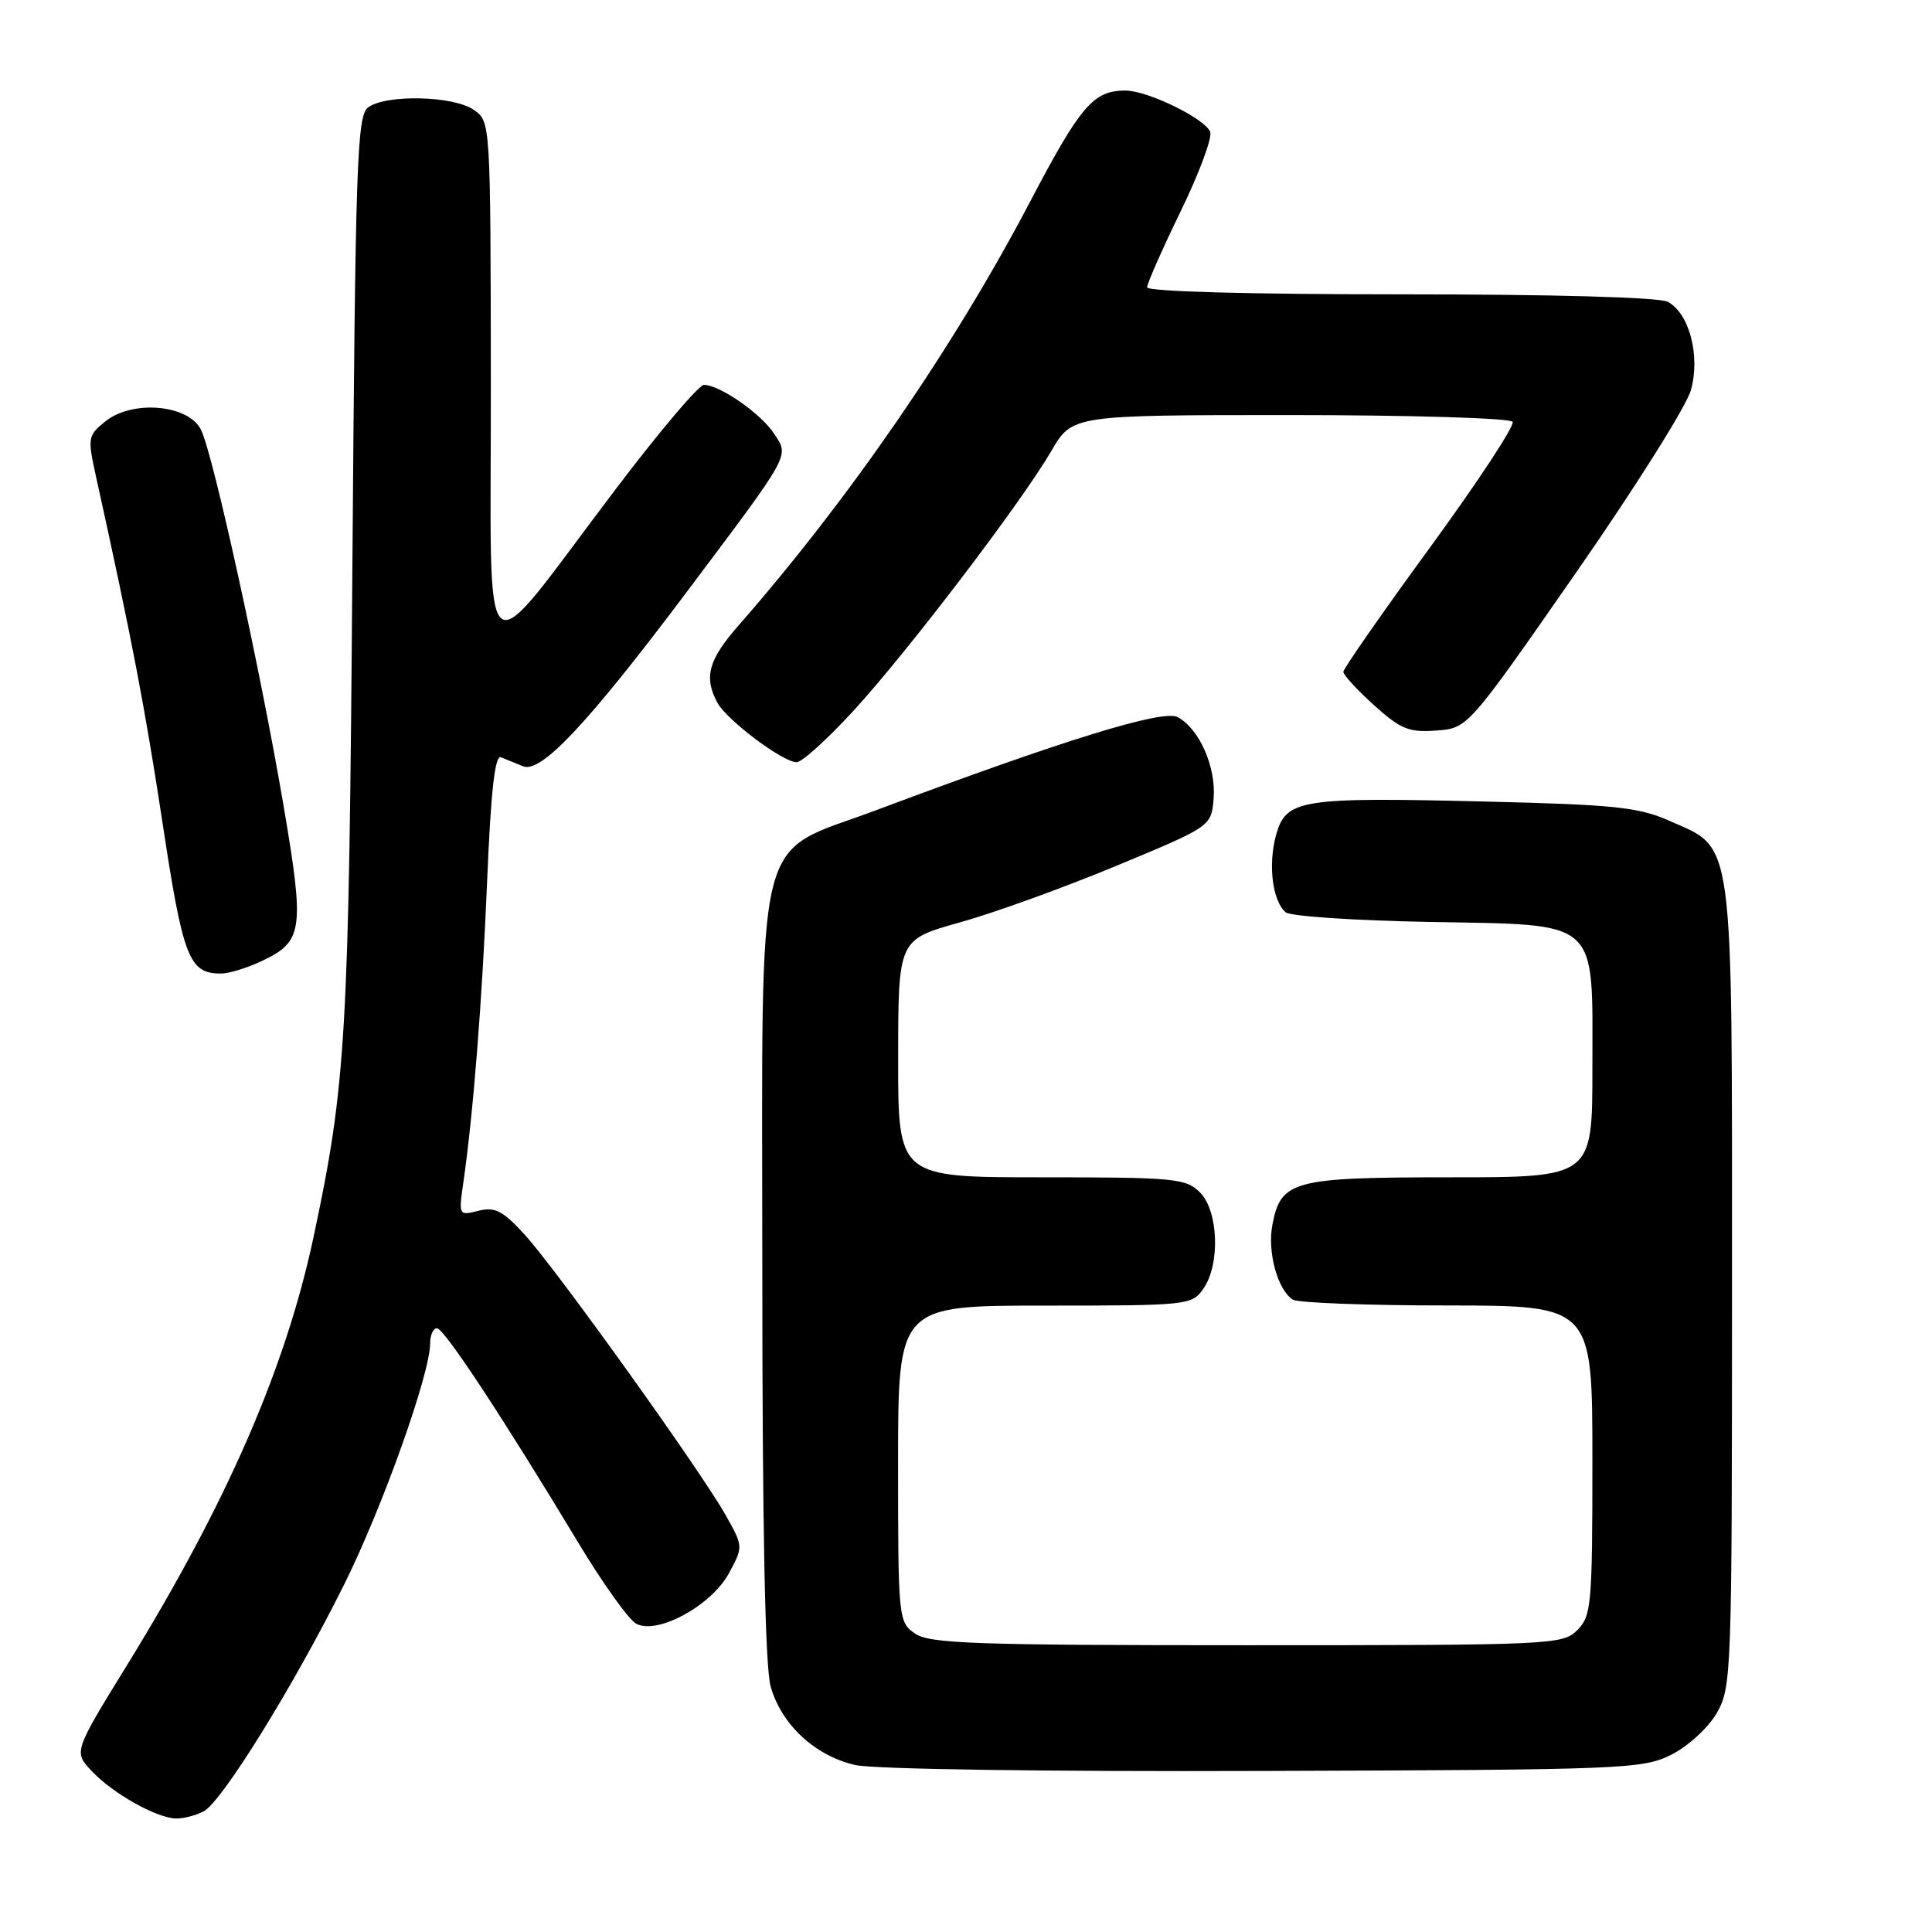<?xml version="1.0" encoding="UTF-8" standalone="no"?>
<!DOCTYPE svg PUBLIC "-//W3C//DTD SVG 1.1//EN" "http://www.w3.org/Graphics/SVG/1.1/DTD/svg11.dtd" >
<svg xmlns="http://www.w3.org/2000/svg" xmlns:xlink="http://www.w3.org/1999/xlink" version="1.1" viewBox="0 0 256 256">
 <g >
 <path fill="currentColor"
d=" M 27.01 240.00 C 29.43 238.70 38.92 223.38 45.58 210.00 C 50.66 199.81 57.00 182.02 57.00 177.99 C 57.00 176.89 57.40 176.00 57.90 176.00 C 58.84 176.00 66.60 187.78 76.58 204.34 C 79.83 209.75 83.31 214.62 84.30 215.15 C 87.10 216.66 94.29 212.74 96.60 208.44 C 98.50 204.92 98.49 204.91 96.12 200.71 C 92.77 194.77 73.68 168.13 69.50 163.57 C 66.61 160.41 65.58 159.89 63.39 160.44 C 60.79 161.09 60.77 161.05 61.38 156.80 C 62.70 147.68 63.88 132.83 64.55 116.69 C 65.04 104.86 65.58 100.02 66.37 100.34 C 66.99 100.60 68.32 101.14 69.32 101.54 C 71.69 102.49 77.91 95.86 90.95 78.50 C 104.98 59.81 104.58 60.53 102.56 57.45 C 100.81 54.79 95.38 51.01 93.28 51.00 C 92.60 51.00 87.36 57.19 81.63 64.75 C 63.12 89.16 65.09 90.81 65.04 50.81 C 65.00 16.11 65.00 16.11 62.78 14.56 C 60.09 12.67 51.06 12.48 48.76 14.25 C 47.30 15.37 47.09 21.67 46.69 75.50 C 46.23 137.45 45.87 143.61 41.53 163.99 C 37.82 181.34 30.06 199.16 16.84 220.63 C 9.76 232.12 9.76 232.12 12.13 234.65 C 14.90 237.62 20.71 240.89 23.32 240.96 C 24.31 240.98 25.98 240.55 27.01 240.00 Z  M 221.47 232.50 C 223.68 231.39 226.35 228.94 227.47 227.00 C 229.44 223.60 229.50 221.93 229.50 170.50 C 229.50 109.95 229.86 112.60 221.18 108.75 C 217.12 106.95 213.90 106.62 196.87 106.21 C 172.24 105.61 170.40 105.91 169.08 110.66 C 168.00 114.59 168.61 119.43 170.37 120.89 C 170.99 121.41 179.53 121.98 189.34 122.16 C 212.24 122.60 211.00 121.48 211.00 141.61 C 211.00 156.00 211.00 156.00 192.22 156.00 C 171.25 156.00 169.71 156.41 168.59 162.35 C 167.92 165.93 169.30 170.94 171.31 172.21 C 171.97 172.63 181.16 172.98 191.75 172.98 C 211.00 173.00 211.00 173.00 211.00 193.50 C 211.00 212.67 210.87 214.13 209.00 216.00 C 207.06 217.94 205.67 218.00 165.22 218.00 C 129.03 218.00 123.15 217.79 121.22 216.44 C 119.05 214.92 119.00 214.45 119.00 193.94 C 119.00 173.00 119.00 173.00 138.44 173.00 C 157.40 173.00 157.93 172.94 159.44 170.78 C 161.71 167.54 161.46 160.46 159.00 158.00 C 157.14 156.14 155.67 156.00 138.00 156.00 C 119.00 156.00 119.00 156.00 119.01 140.25 C 119.02 124.50 119.02 124.50 127.20 122.22 C 131.70 120.97 141.03 117.59 147.94 114.72 C 160.50 109.50 160.50 109.50 160.81 105.81 C 161.15 101.63 158.92 96.56 156.04 95.02 C 154.09 93.98 141.06 98.00 116.00 107.39 C 99.73 113.48 101.00 108.31 101.01 168.27 C 101.01 202.29 101.38 220.82 102.11 223.44 C 103.51 228.49 107.97 232.64 113.30 233.87 C 115.75 234.43 138.38 234.76 167.50 234.66 C 215.33 234.51 217.67 234.41 221.47 232.50 Z  M 34.69 127.34 C 40.18 124.74 40.38 123.28 37.55 106.63 C 34.52 88.83 28.31 60.49 26.66 57.00 C 25.06 53.61 17.55 52.92 13.94 55.85 C 11.64 57.71 11.59 58.01 12.72 63.14 C 17.48 84.71 19.19 93.63 21.53 109.00 C 24.26 126.99 25.04 129.00 29.29 129.00 C 30.34 129.00 32.77 128.25 34.69 127.34 Z  M 113.03 94.25 C 120.23 86.41 135.29 66.64 139.31 59.75 C 142.08 55.00 142.08 55.00 170.98 55.00 C 186.88 55.00 200.13 55.40 200.43 55.89 C 200.74 56.39 195.81 63.87 189.49 72.53 C 183.17 81.19 178.00 88.61 178.00 89.02 C 178.00 89.43 179.83 91.42 182.06 93.44 C 185.59 96.62 186.68 97.07 190.31 96.80 C 194.49 96.50 194.49 96.50 208.75 76.00 C 216.60 64.72 223.49 53.78 224.06 51.68 C 225.32 47.13 223.84 41.52 220.99 39.99 C 219.86 39.39 205.86 39.00 185.57 39.00 C 165.50 39.00 152.00 38.63 152.00 38.07 C 152.00 37.56 154.00 33.03 156.44 28.01 C 158.89 22.98 160.65 18.25 160.36 17.48 C 159.67 15.71 152.07 12.00 149.12 12.00 C 144.88 12.00 143.18 13.98 136.49 26.73 C 126.37 46.02 112.52 66.14 97.85 82.89 C 93.87 87.43 93.24 89.72 95.05 93.10 C 96.28 95.40 103.73 101.00 105.56 101.00 C 106.26 101.00 109.61 97.96 113.03 94.25 Z "/>
</g>
</svg>